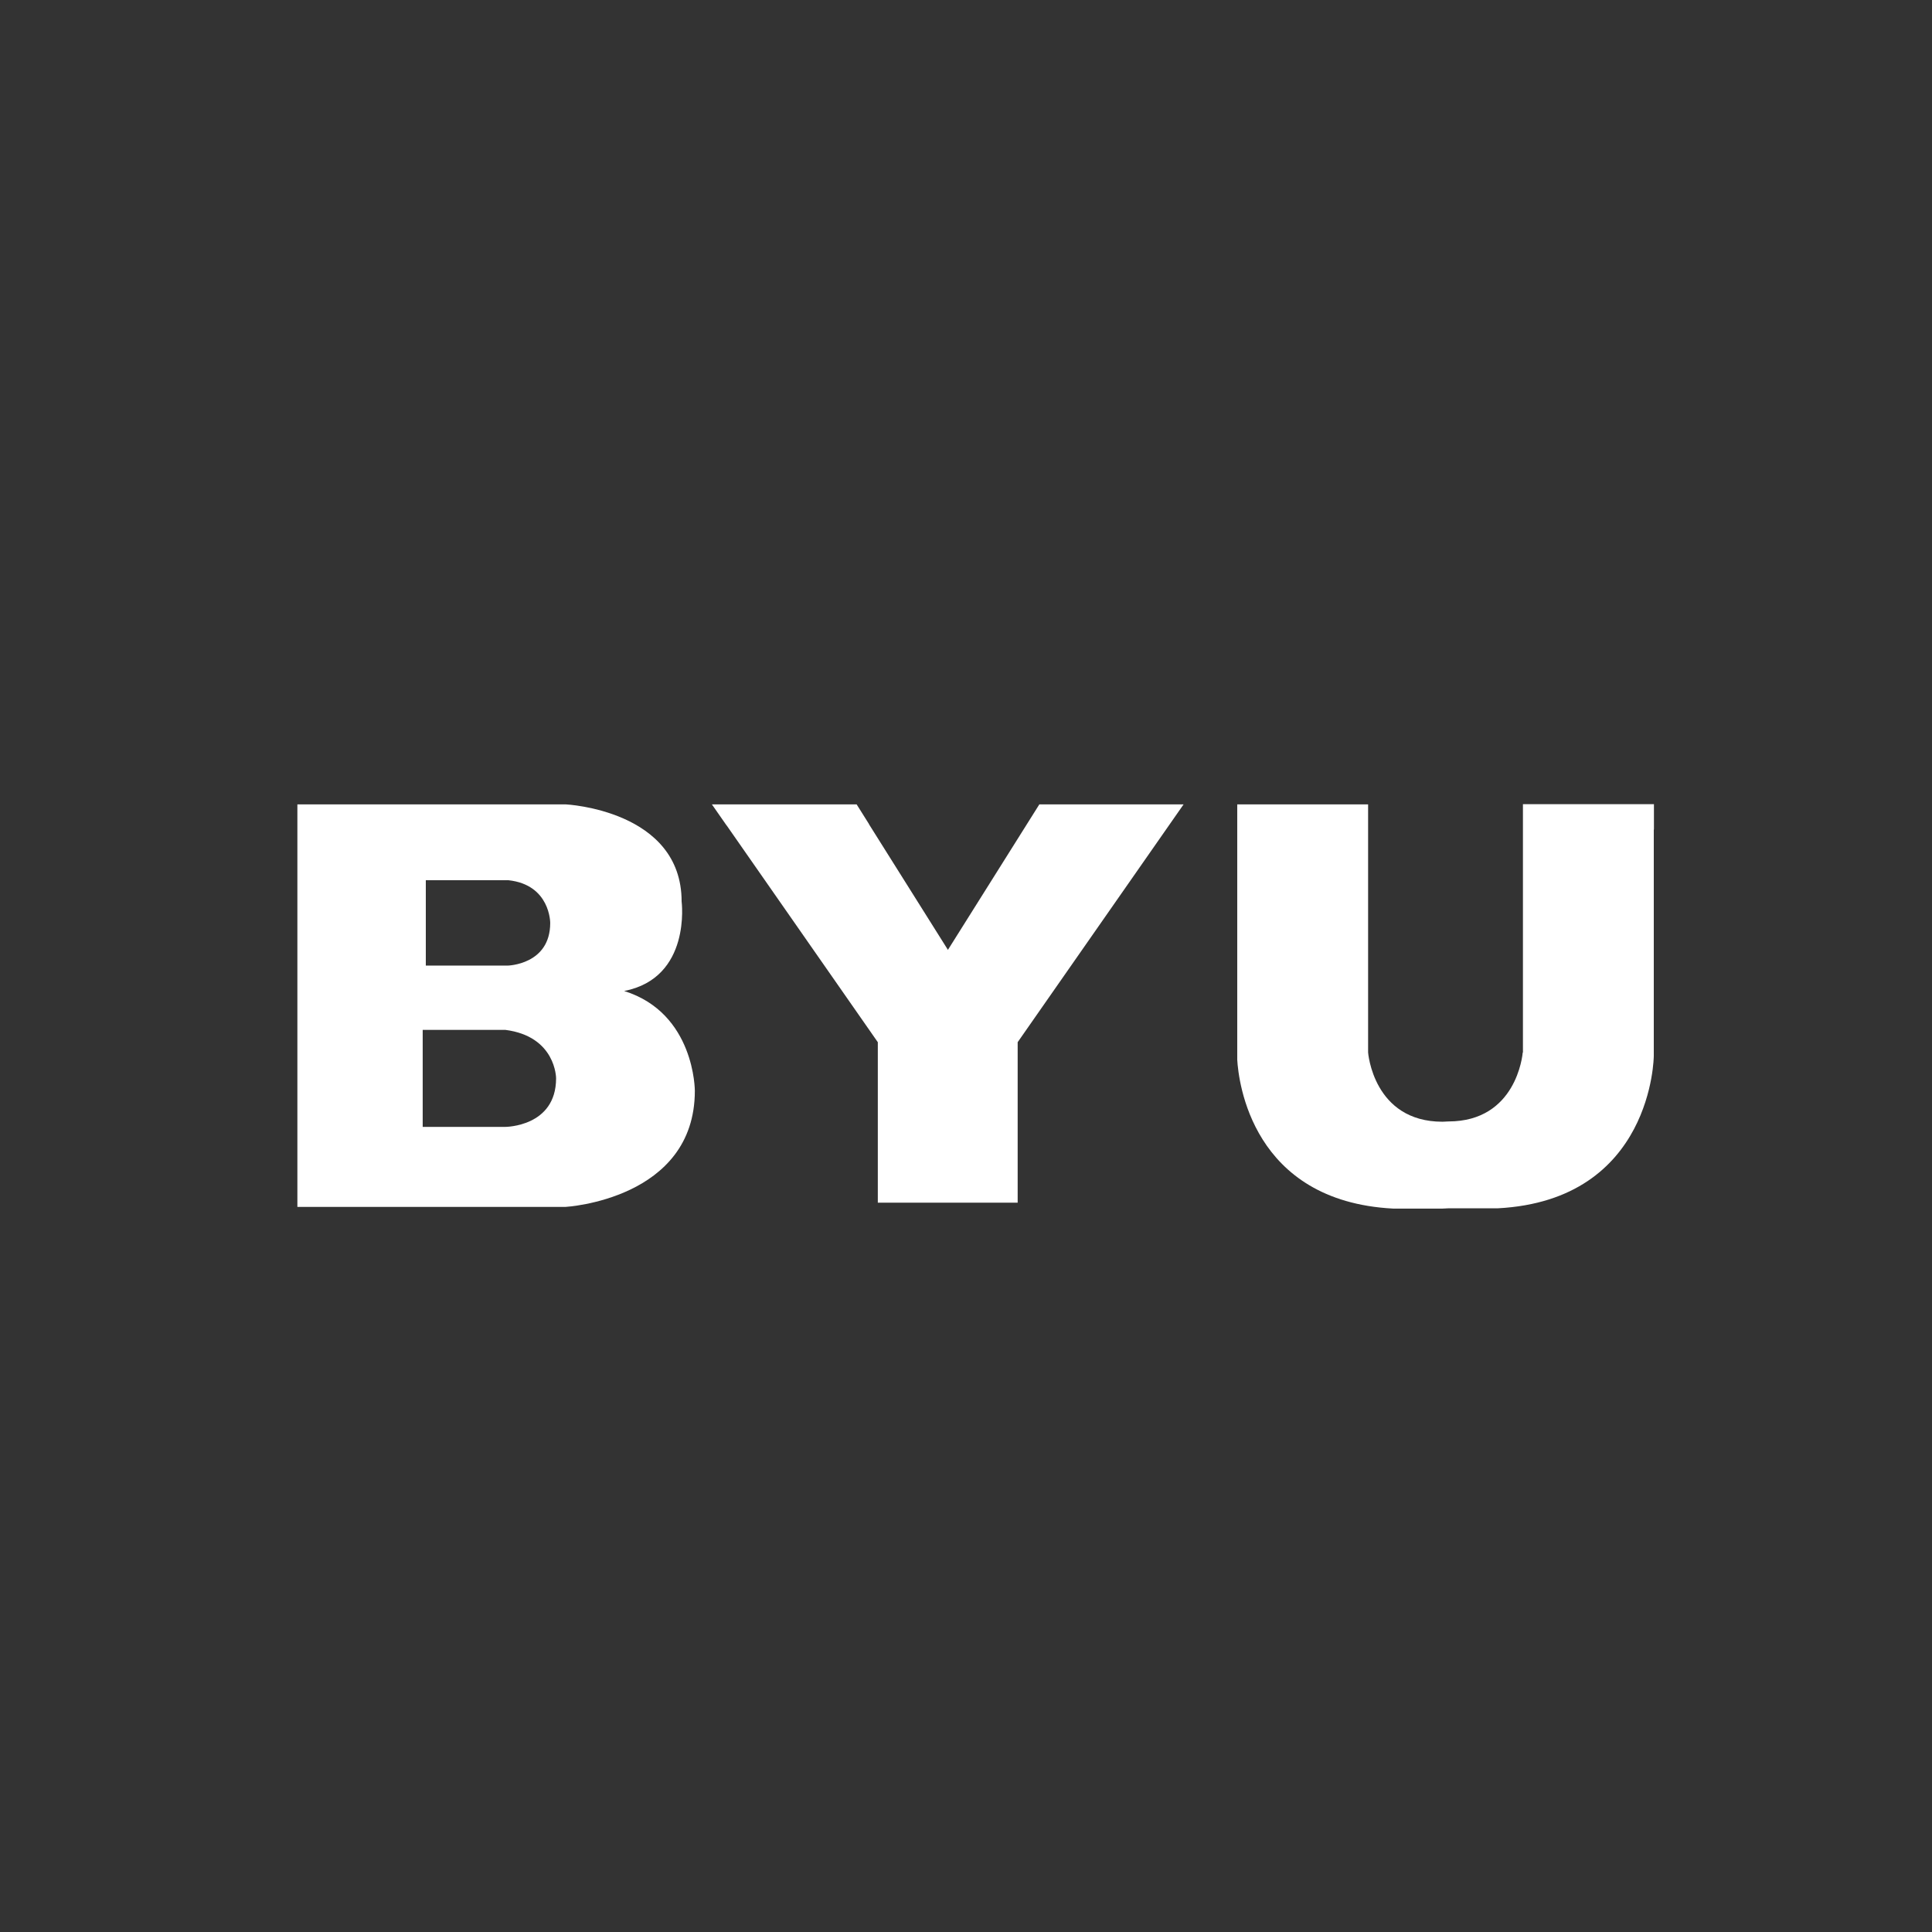 <?xml version="1.0" encoding="utf-8"?>
<!-- Generator: Adobe Illustrator 16.0.0, SVG Export Plug-In . SVG Version: 6.00 Build 0)  -->
<!DOCTYPE svg PUBLIC "-//W3C//DTD SVG 1.1//EN" "http://www.w3.org/Graphics/SVG/1.1/DTD/svg11.dtd">
<svg version="1.1" id="all" xmlns="http://www.w3.org/2000/svg" xmlns:xlink="http://www.w3.org/1999/xlink" x="0px" y="0px"
	 width="200px" height="200px" viewBox="0 0 200 200" enable-background="new 0 0 200 200" xml:space="preserve">
<rect x="0" y="0" width="200" height="200" fill="#333333" stroke="none"/>
<g>
	<path fill="#FFFFFF" d="M64.613,102.589c6.979-1.37,5.948-9.265,5.948-9.265c0-9.482-12.005-10.056-12.005-10.056H30.785v41.669
		h27.771c0,0,13.374-0.758,13.374-12.02C71.929,112.918,71.947,104.878,64.613,102.589z M44.08,91.118h8.534
		c4.365,0.462,4.344,4.426,4.344,4.426c0,4.34-4.423,4.415-4.423,4.415H44.08V91.118z M52.309,116.655h-8.552v-10.044h8.54
		c5.269,0.668,5.269,5.014,5.269,5.014C57.565,116.655,52.309,116.655,52.309,116.655z"/>
	<path fill="#FFFFFF" d="M157.654,83.249v25.707h-0.022c-0.022,0.253-0.664,7.136-7.698,7.136l-0.606,0.029
		c-7.165,0-7.702-7.165-7.702-7.165V86.01v-2.741h-13.547v26.437c0.13,2.226,1.5,14.642,16.139,15.407h5.11l0.606-0.029h5.104
		c16.083-0.836,16.161-15.772,16.161-15.772V87.434c0,0,0,0,0-1.521c0-0.023,0.013-0.043,0.016-0.072v-2.591H157.654z"/>
	<path fill="#FFFFFF" d="M107.592,83.269L98.141,98.31v0.017l-0.005-0.01l-0.026,0.039l0.005-0.049L89.96,85.329
		c-0.001-0.01,0.002-0.012,0-0.02l-1.282-2.041H73.694l1.493,2.141c0.017,0.024,0.045,0.044,0.058,0.071l15.625,22.408h0.001V124.5
		h7.469h7.008v-16.611l17.177-24.62H107.592z"/>
</g>
</svg>
